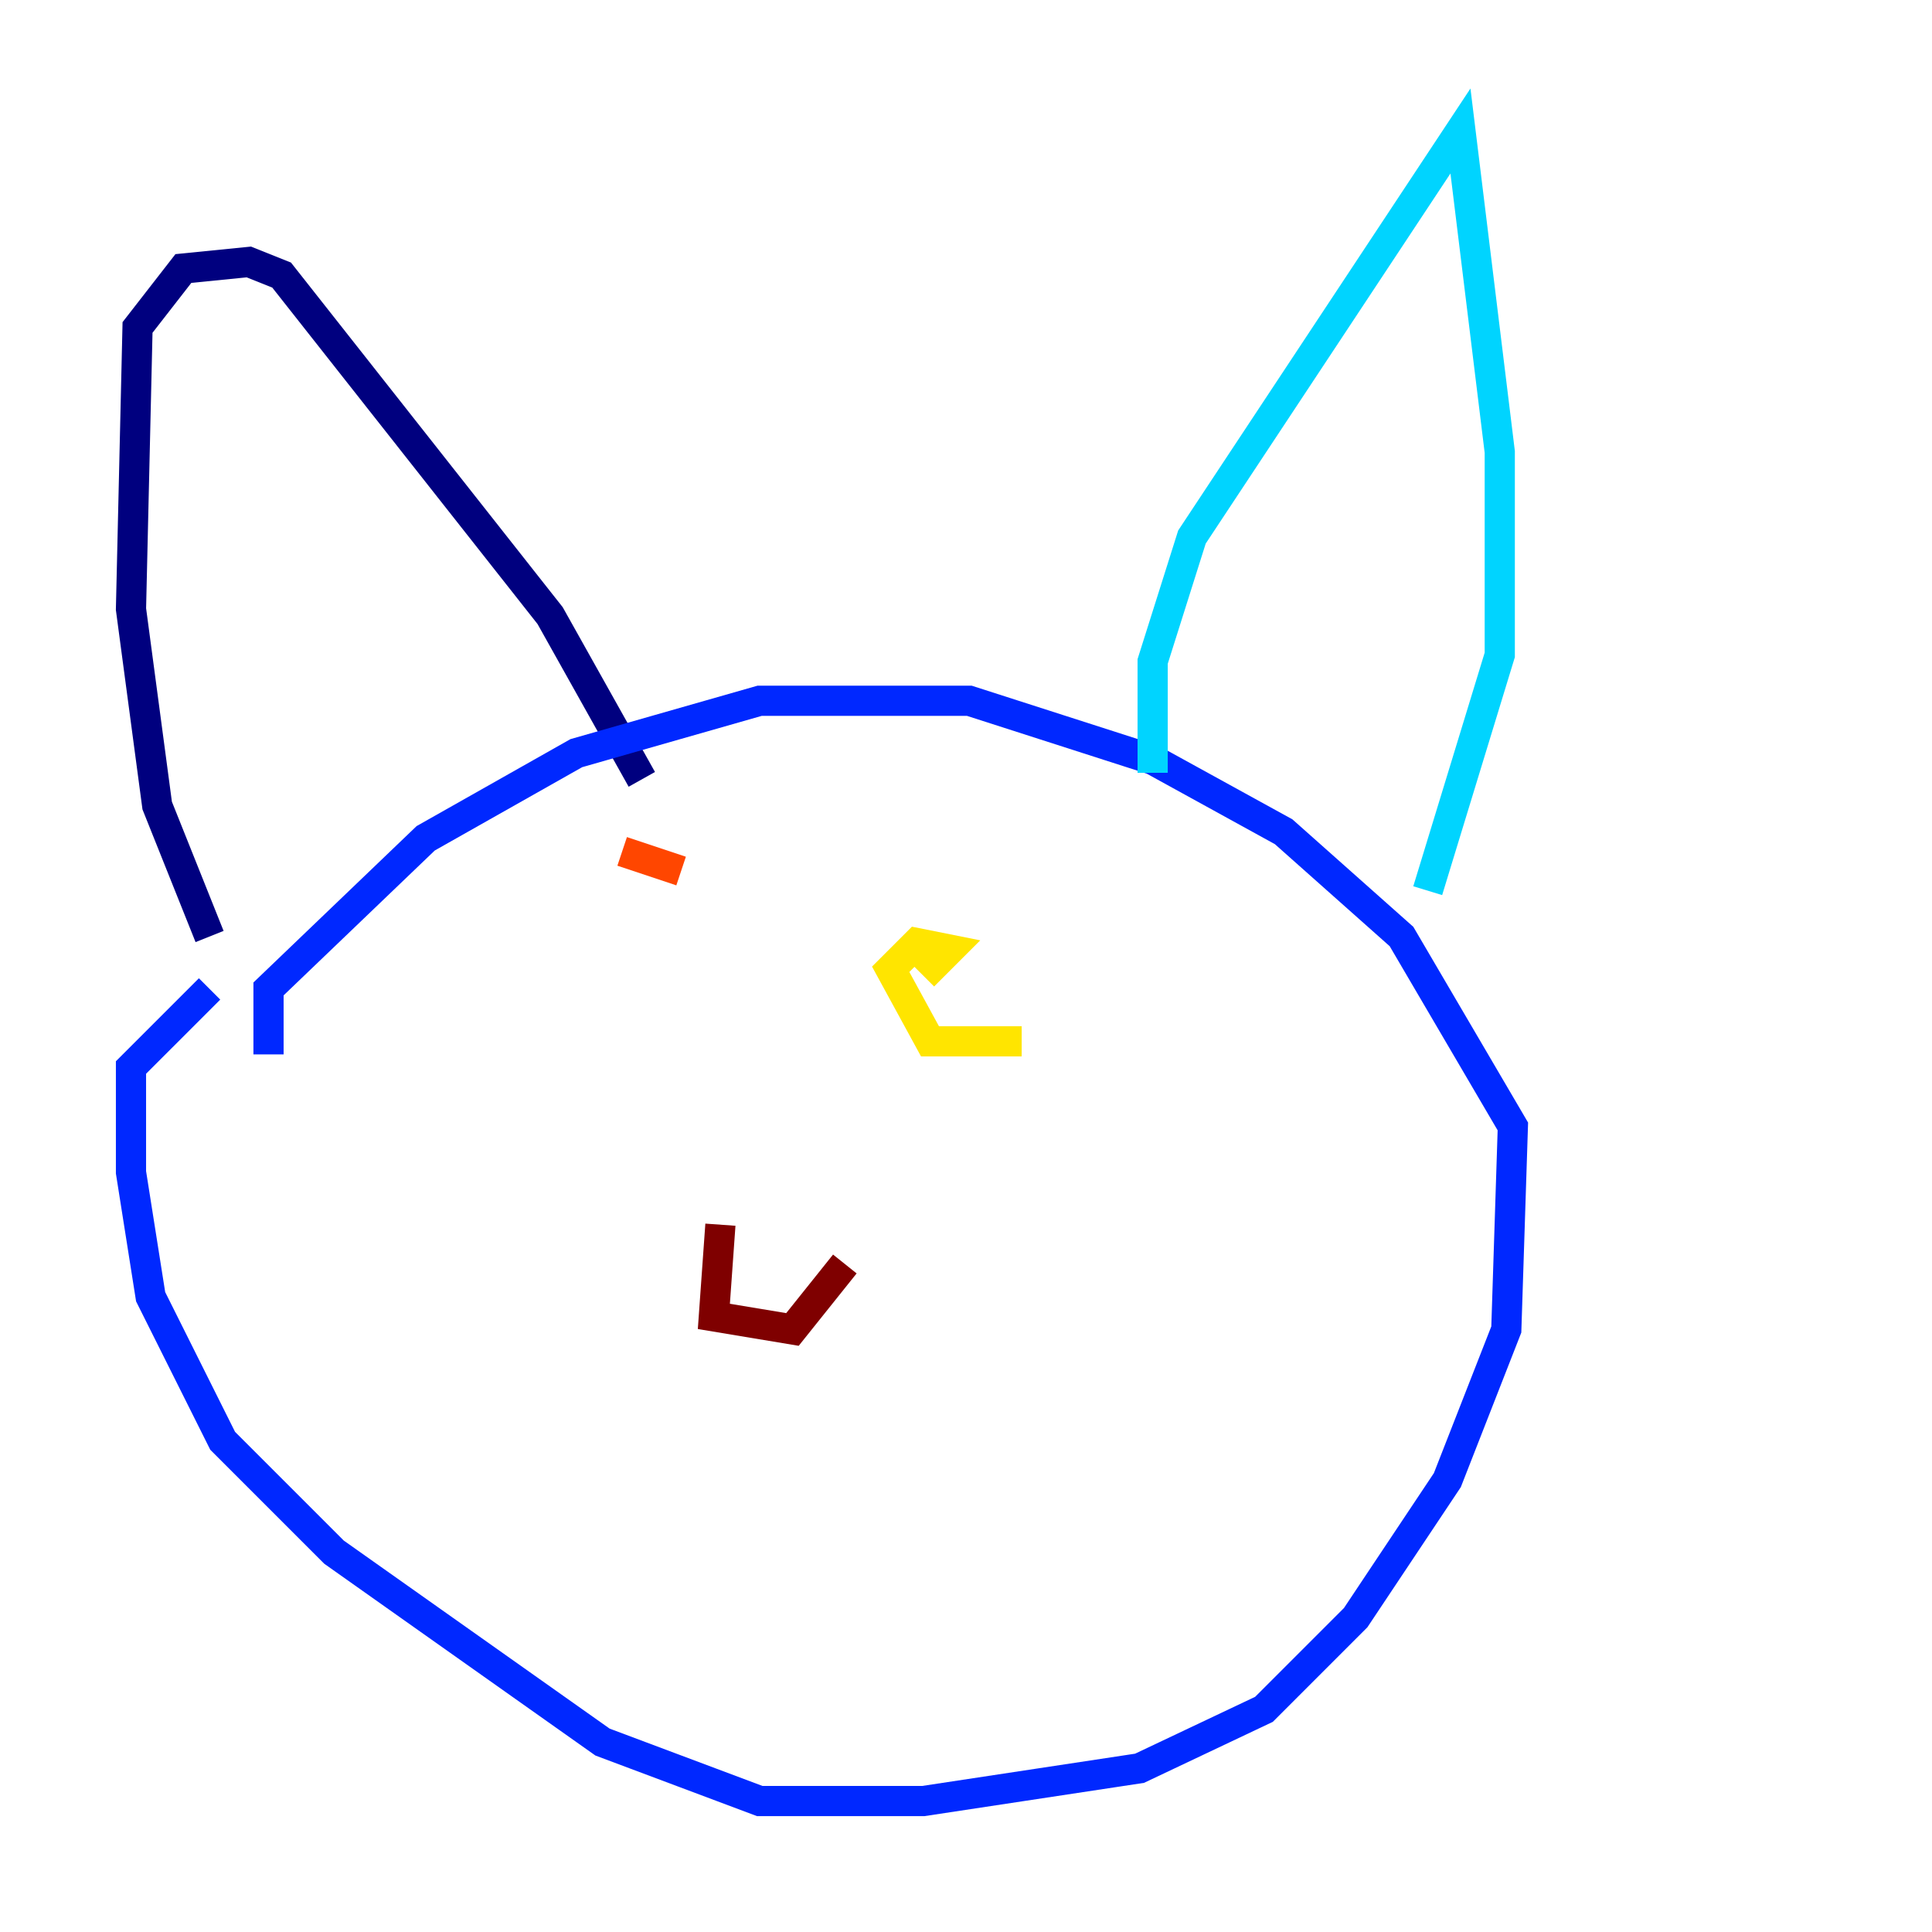 <?xml version="1.0" encoding="utf-8" ?>
<svg baseProfile="tiny" height="128" version="1.2" viewBox="0,0,128,128" width="128" xmlns="http://www.w3.org/2000/svg" xmlns:ev="http://www.w3.org/2001/xml-events" xmlns:xlink="http://www.w3.org/1999/xlink"><defs /><polyline fill="none" points="13.885,62.047 10.414,53.37 8.678,40.352 9.112,21.695 12.149,17.79 16.488,17.356 18.658,18.224 36.447,40.786 42.522,51.634" stroke="#00007f" stroke-width="2" /><polyline fill="none" points="17.79,69.858 17.79,65.519 28.203,55.539 38.183,49.898 50.332,46.427 64.217,46.427 76.366,50.332 85.044,55.105 92.854,62.047 100.231,74.63 99.797,88.081 95.891,98.061 89.817,107.173 83.742,113.248 75.498,117.153 61.18,119.322 50.332,119.322 39.919,115.417 22.129,102.834 14.752,95.458 9.98,85.912 8.678,77.668 8.678,70.725 13.885,65.519" stroke="#0028ff" stroke-width="2" /><polyline fill="none" points="76.366,51.2 76.366,43.824 78.969,35.58 96.759,8.678 99.363,29.939 99.363,43.39 94.59,59.01" stroke="#00d4ff" stroke-width="2" /><polyline fill="none" points="47.295,66.82 47.295,66.82" stroke="#7cff79" stroke-width="2" /><polyline fill="none" points="61.18,64.651 62.915,62.915 60.746,62.481 59.01,64.217 61.614,68.99 67.688,68.99" stroke="#ffe500" stroke-width="2" /><polyline fill="none" points="41.22,56.407 45.125,57.709" stroke="#ff4600" stroke-width="2" /><polyline fill="none" points="47.729,81.139 47.295,87.214 52.502,88.081 55.973,83.742" stroke="#7f0000" stroke-width="2" /></svg>